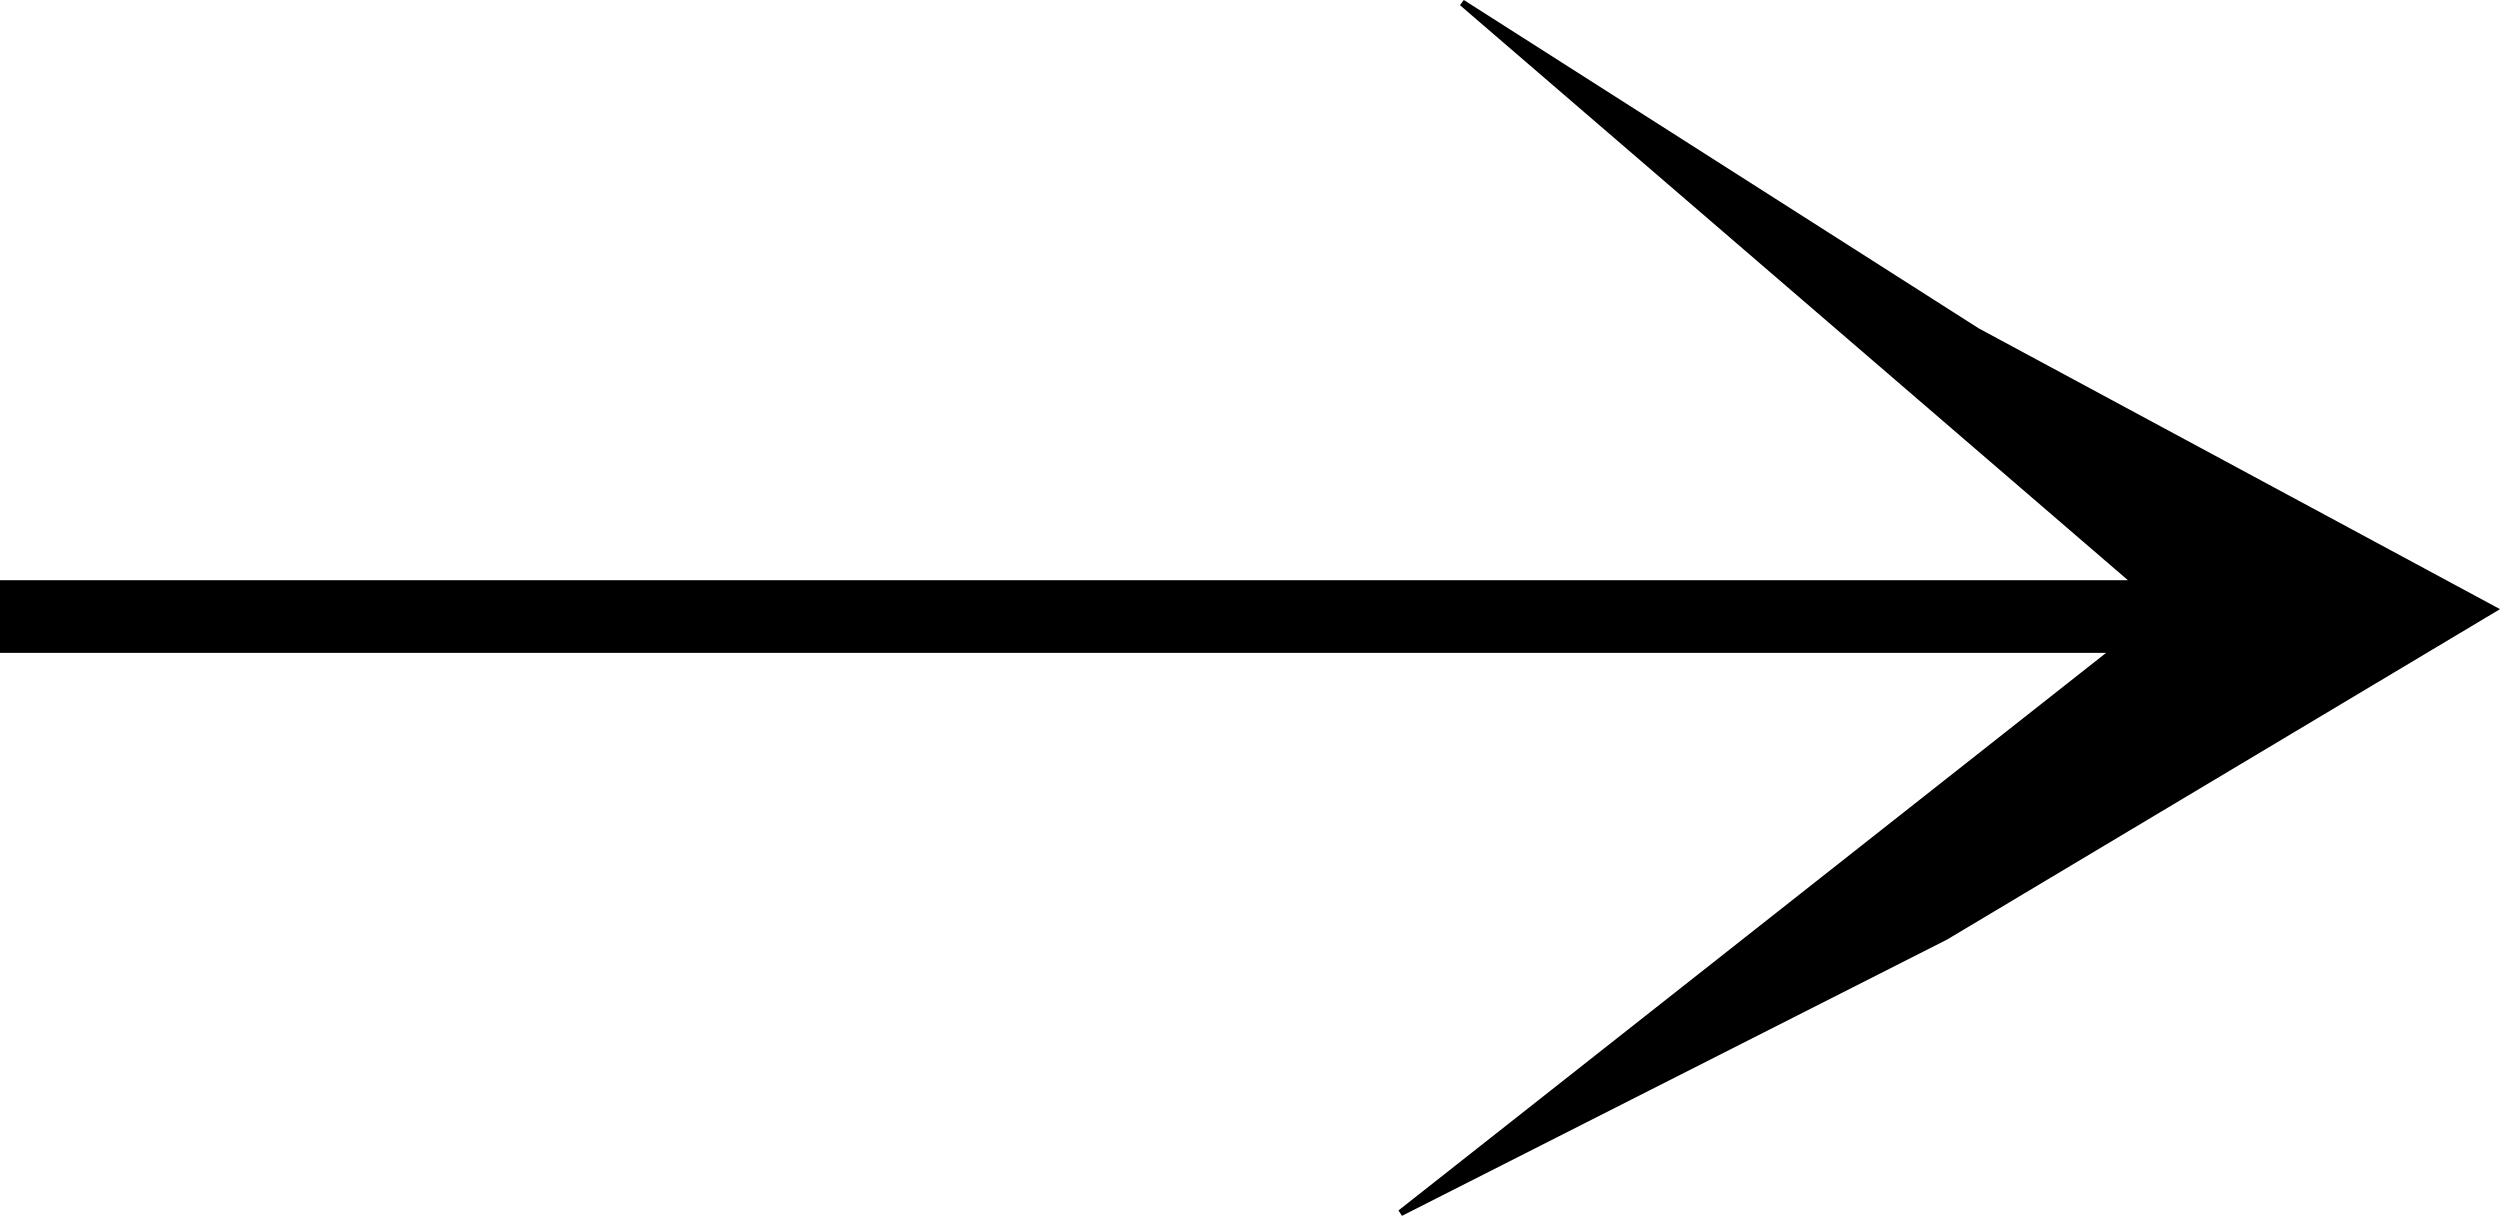 <?xml version="1.0" encoding="UTF-8"?><svg id="Layer_2" xmlns="http://www.w3.org/2000/svg" viewBox="0 0 386.51 187.97"><defs><style>.cls-1{stroke:#000;stroke-miterlimit:10;}</style></defs><g id="Layer_1-2"><polygon class="cls-1" points=".5 90.2 330.33 90.2 226.04 .42 305.67 51.2 385.5 94.2 300.77 144.83 216.52 187.53 327.05 100.44 .5 100.44 .5 90.2"/></g></svg>